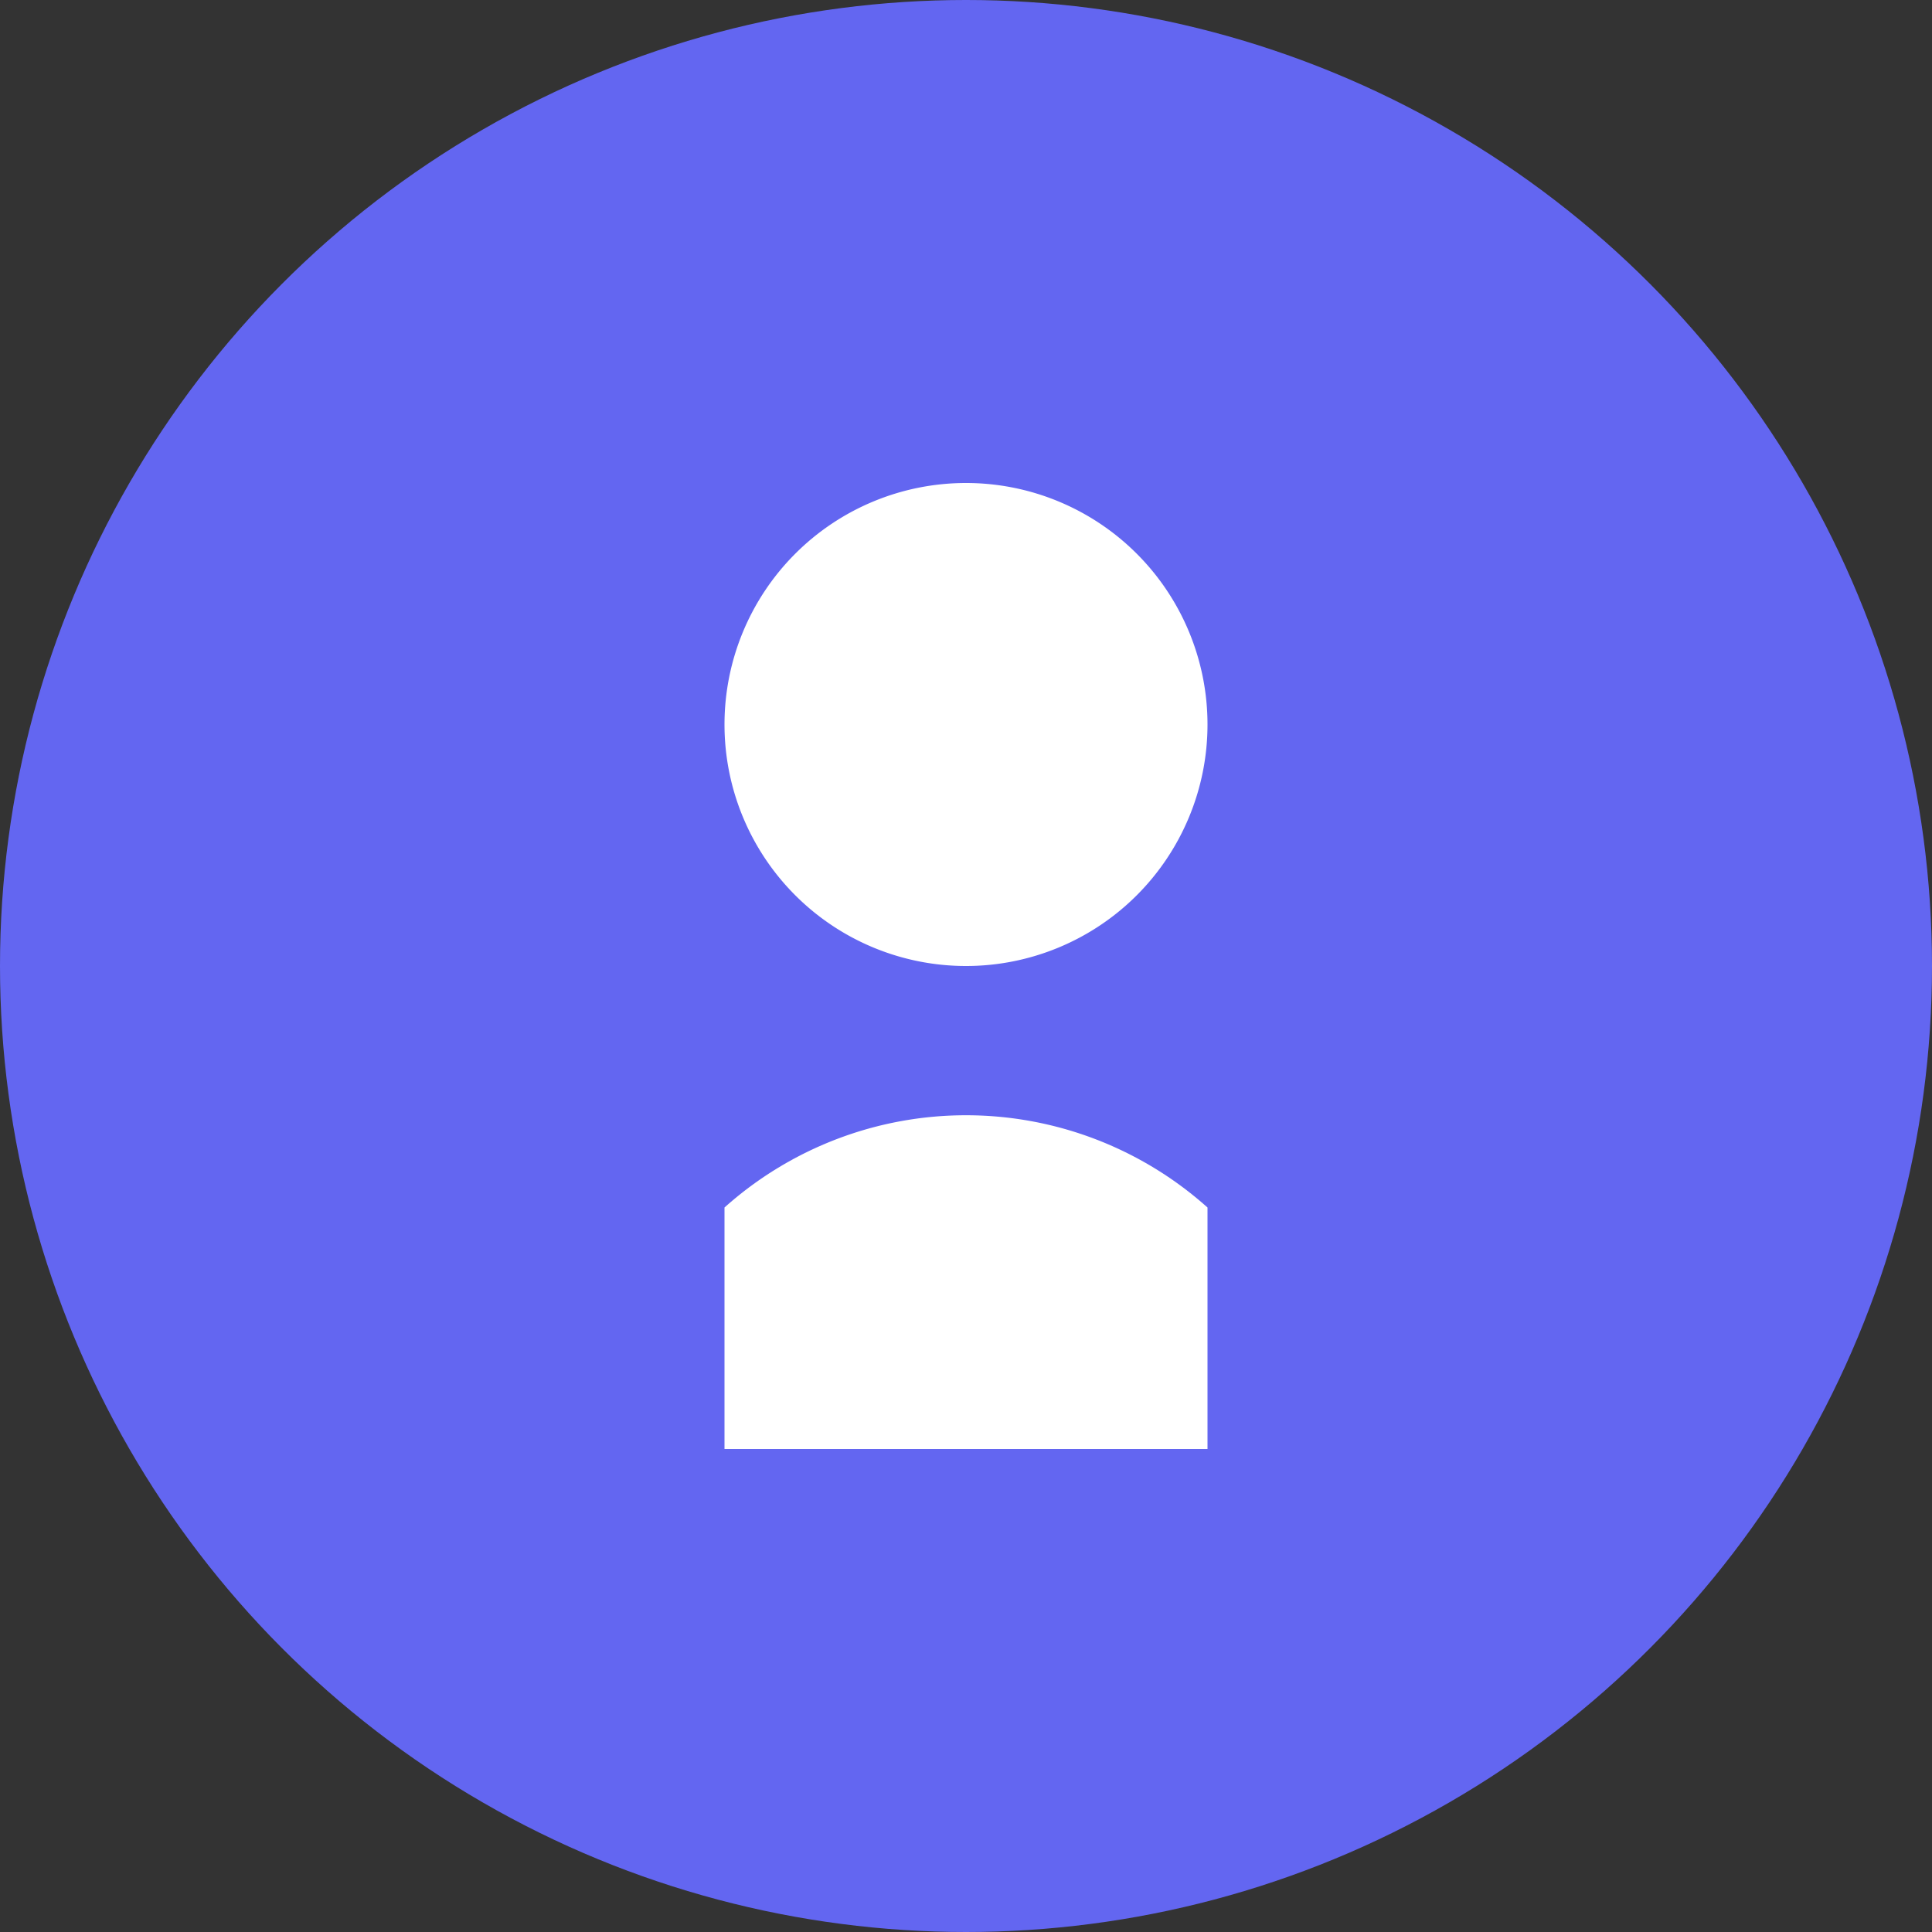 
<svg width="32" height="32" viewBox="0 0 32 32" fill="none" xmlns="http://www.w3.org/2000/svg">
  <rect x="0" y="0" width="32" height="32" fill="#333333" stroke="none"/>
  <!-- Background circle -->
  <circle cx="16" cy="16" r="16" fill="#6366f1"/>
  
  <!-- User icon -->
  <path d="M16 8a4 4 0 1 0 0 8 4 4 0 0 0 0-8zM12 20a6 6 0 0 1 8 0v4H12v-4z" fill="white"/>
</svg>
